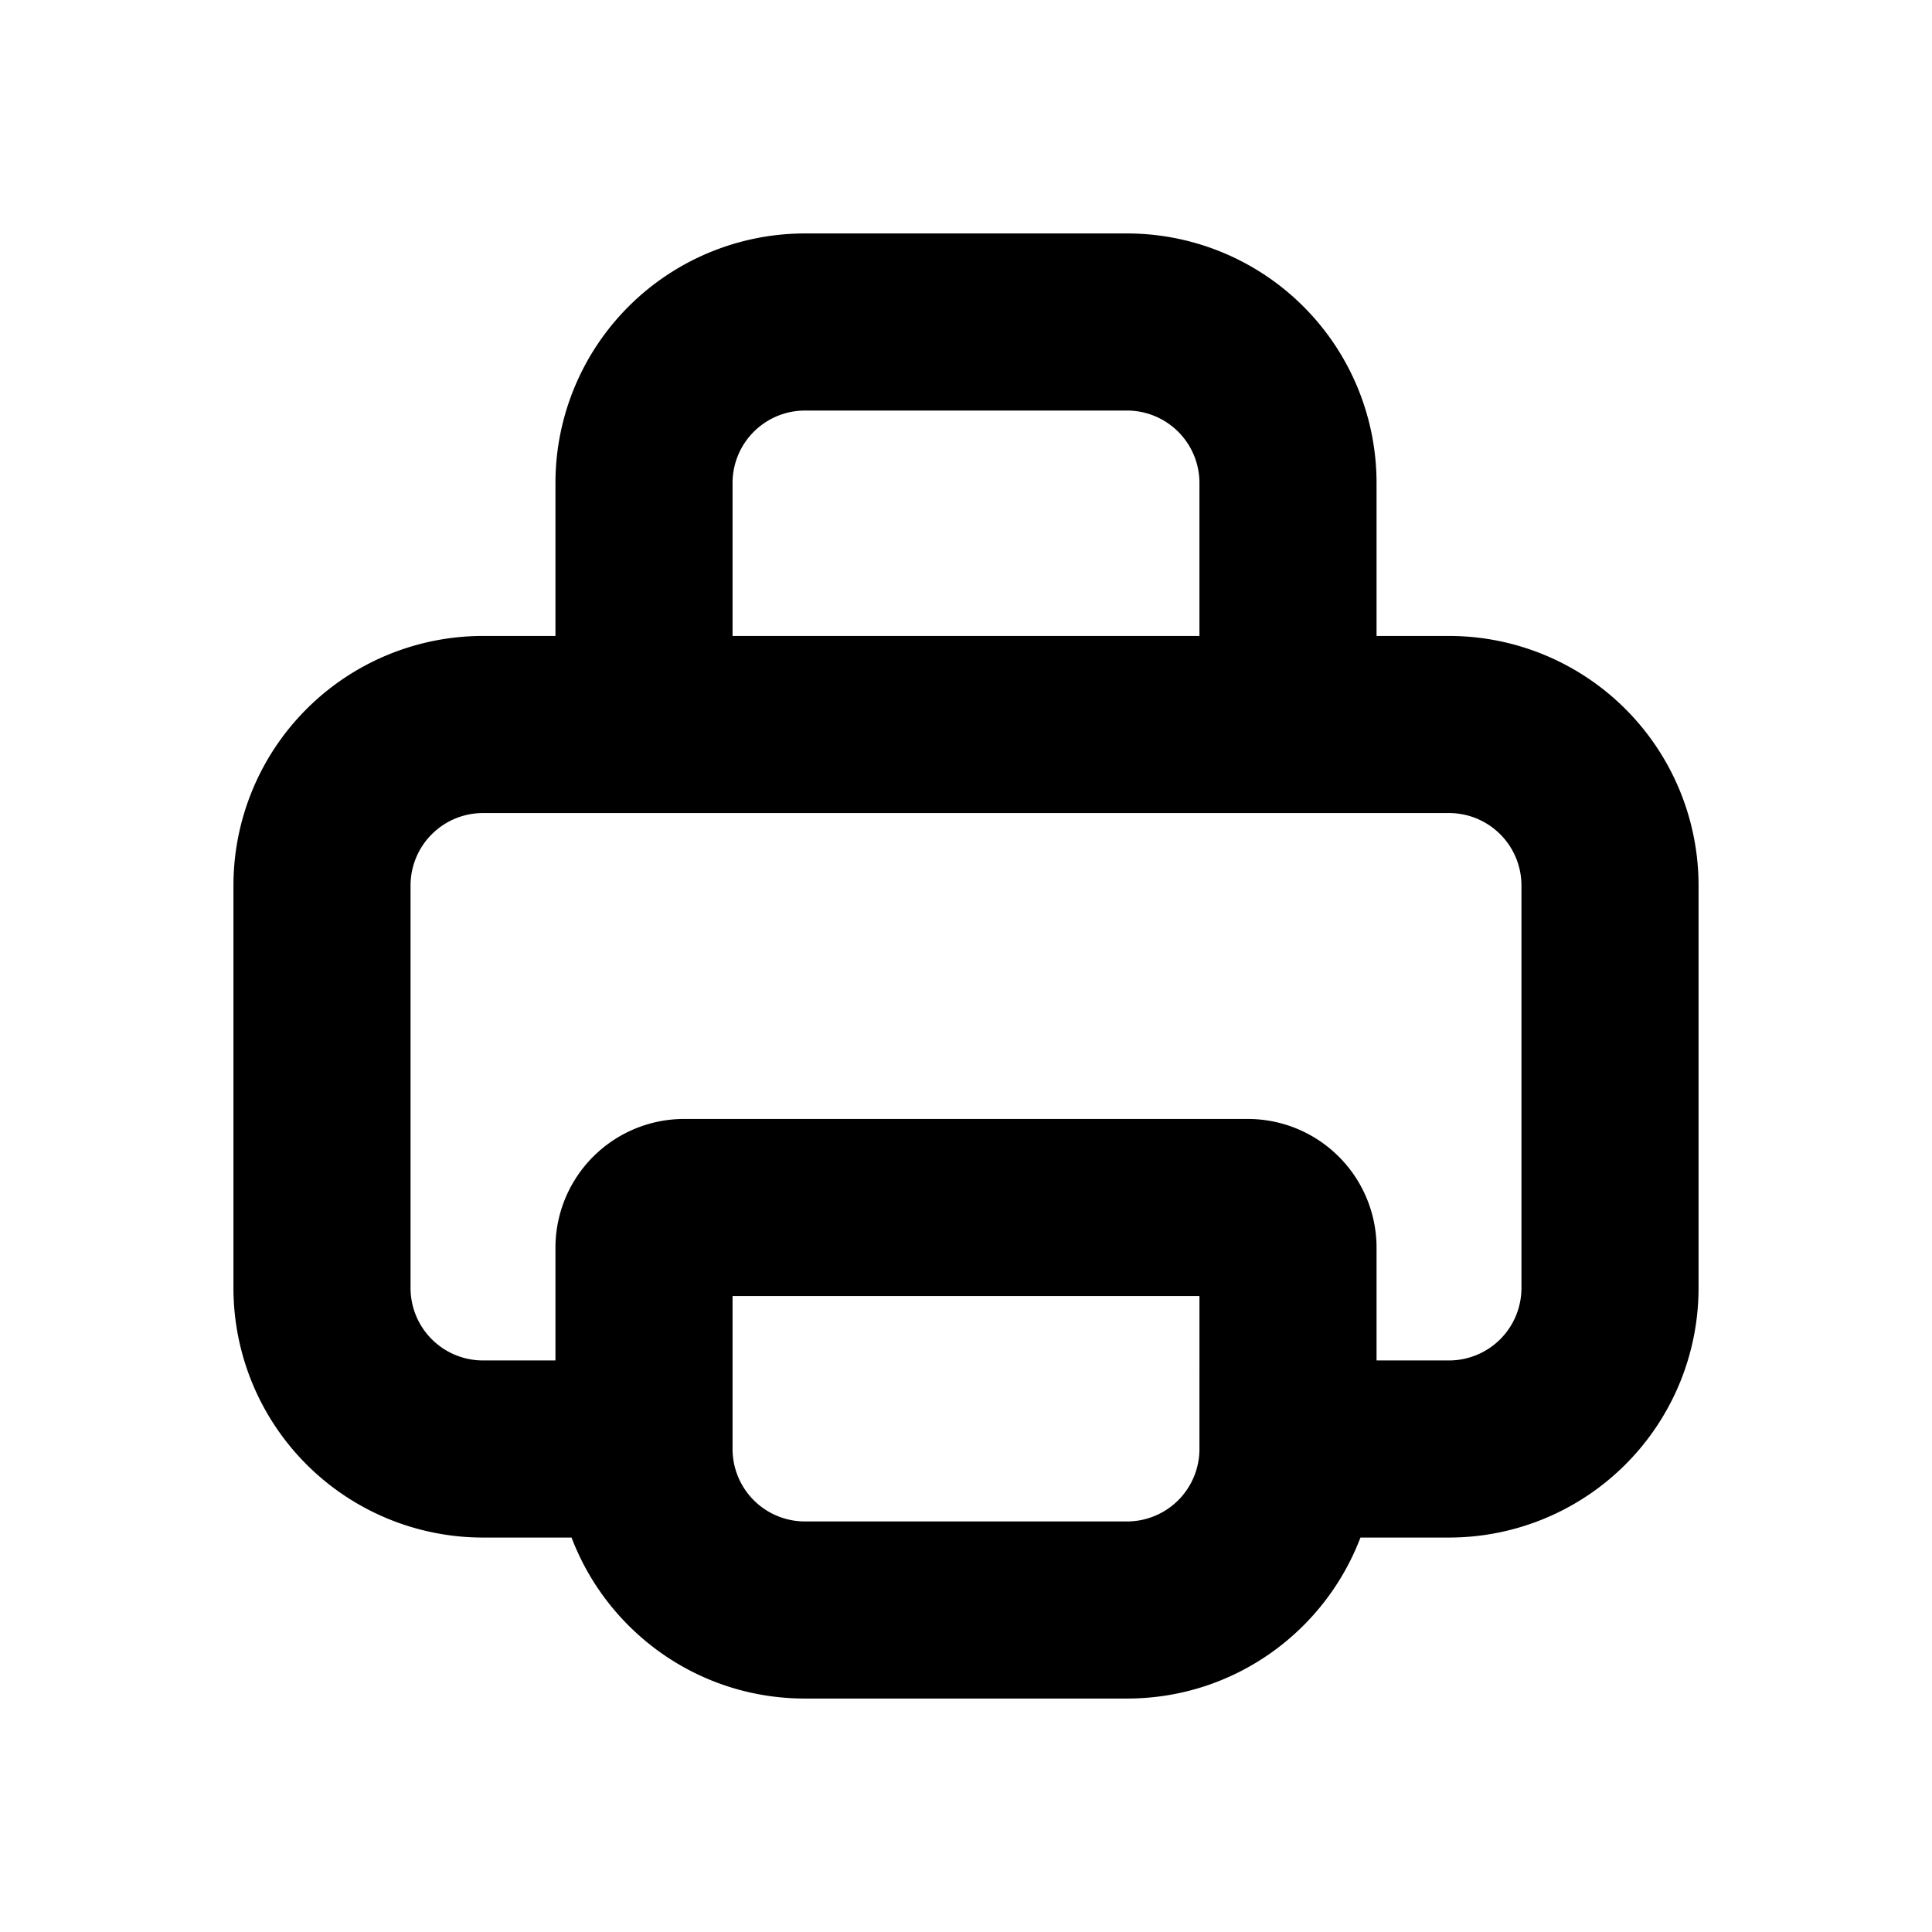 <svg xmlns="http://www.w3.org/2000/svg" width="24" height="24" fill="none" viewBox="0 0 24 24"><path fill="#000" fill-rule="evenodd" d="M10 5.1a.9.9 0 0 0-.9.9v1.9h5.8V6a.9.9 0 0 0-.9-.9h-4Zm7.1 2.8V6A3.1 3.1 0 0 0 14 2.9h-4A3.1 3.1 0 0 0 6.9 6v1.9H6A3.1 3.1 0 0 0 2.9 11v5A3.1 3.1 0 0 0 6 19.1h1.1c.445 1.17 1.575 2 2.9 2h4c1.325 0 2.455-.83 2.9-2H18a3.1 3.1 0 0 0 3.1-3.1v-5A3.1 3.1 0 0 0 18 7.9h-.9Zm0 9h.9a.9.9 0 0 0 .9-.9v-5a.9.9 0 0 0-.9-.9H6a.9.9 0 0 0-.9.9v5a.9.9 0 0 0 .9.9h.9v-1.4a1.6 1.6 0 0 1 1.6-1.6h7a1.6 1.6 0 0 1 1.6 1.6v1.4ZM14.9 18a.9.9 0 0 1-.9.9h-4a.9.9 0 0 1-.9-.9v-1.9h5.8V18Z" clip-rule="evenodd"/></svg>